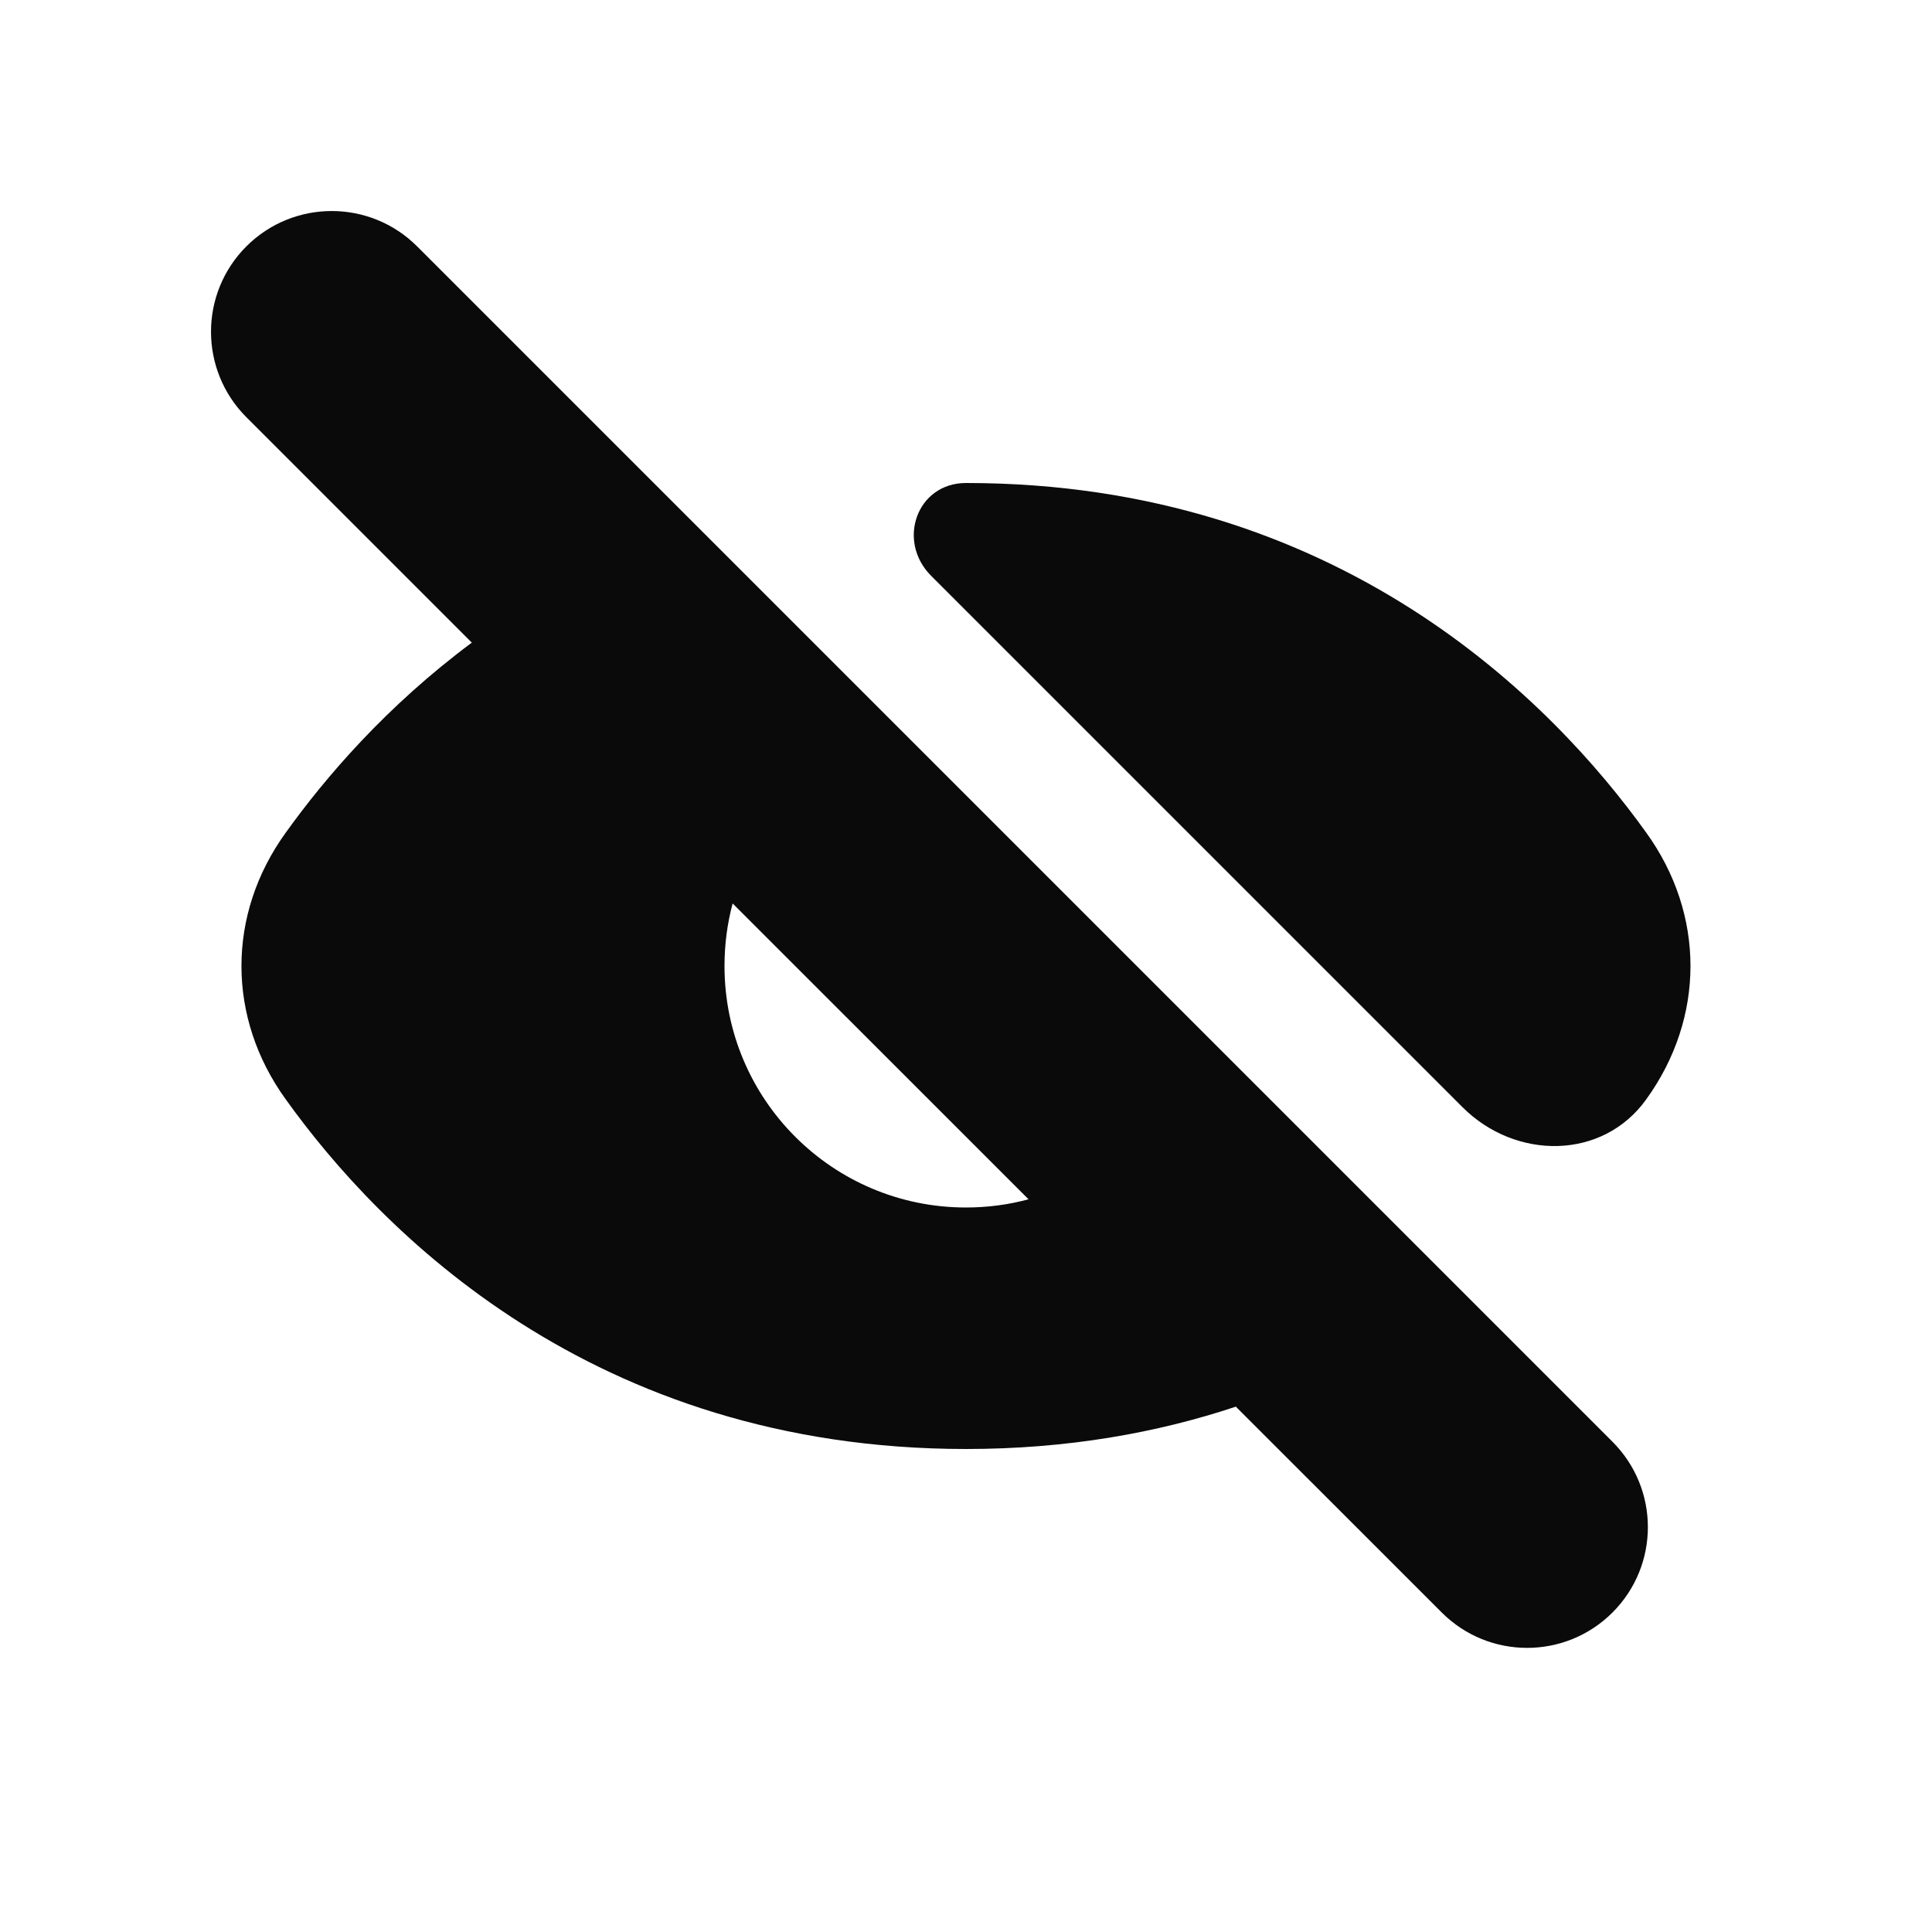 <svg width="24" height="24" viewBox="0 0 24 24" fill="none" xmlns="http://www.w3.org/2000/svg">
<path fill-rule="evenodd" clip-rule="evenodd" d="M3.06 3.061C2.475 3.646 2.475 4.596 3.06 5.182L5.861 7.983C4.799 8.773 4.042 9.657 3.55 10.343C2.816 11.358 2.816 12.642 3.55 13.657C4.712 15.279 7.357 18 12 18C13.261 18 14.375 17.799 15.352 17.474L17.91 20.031C18.495 20.617 19.445 20.617 20.031 20.031C20.617 19.445 20.617 18.496 20.031 17.91L5.182 3.061C4.596 2.475 3.646 2.475 3.06 3.061ZM12.777 14.898L9.101 11.223C9.035 11.471 9 11.731 9 12C9 13.657 10.343 15 12 15C12.268 15 12.529 14.965 12.777 14.898Z" fill="#0A0A0A"/>
<path d="M20.45 13.657C19.907 14.414 18.826 14.412 18.168 13.754L11.567 7.153C11.135 6.721 11.389 6 12 6C16.642 6 19.287 8.721 20.45 10.343C21.183 11.358 21.183 12.642 20.45 13.657Z" fill="#0A0A0A"/>
</svg>
